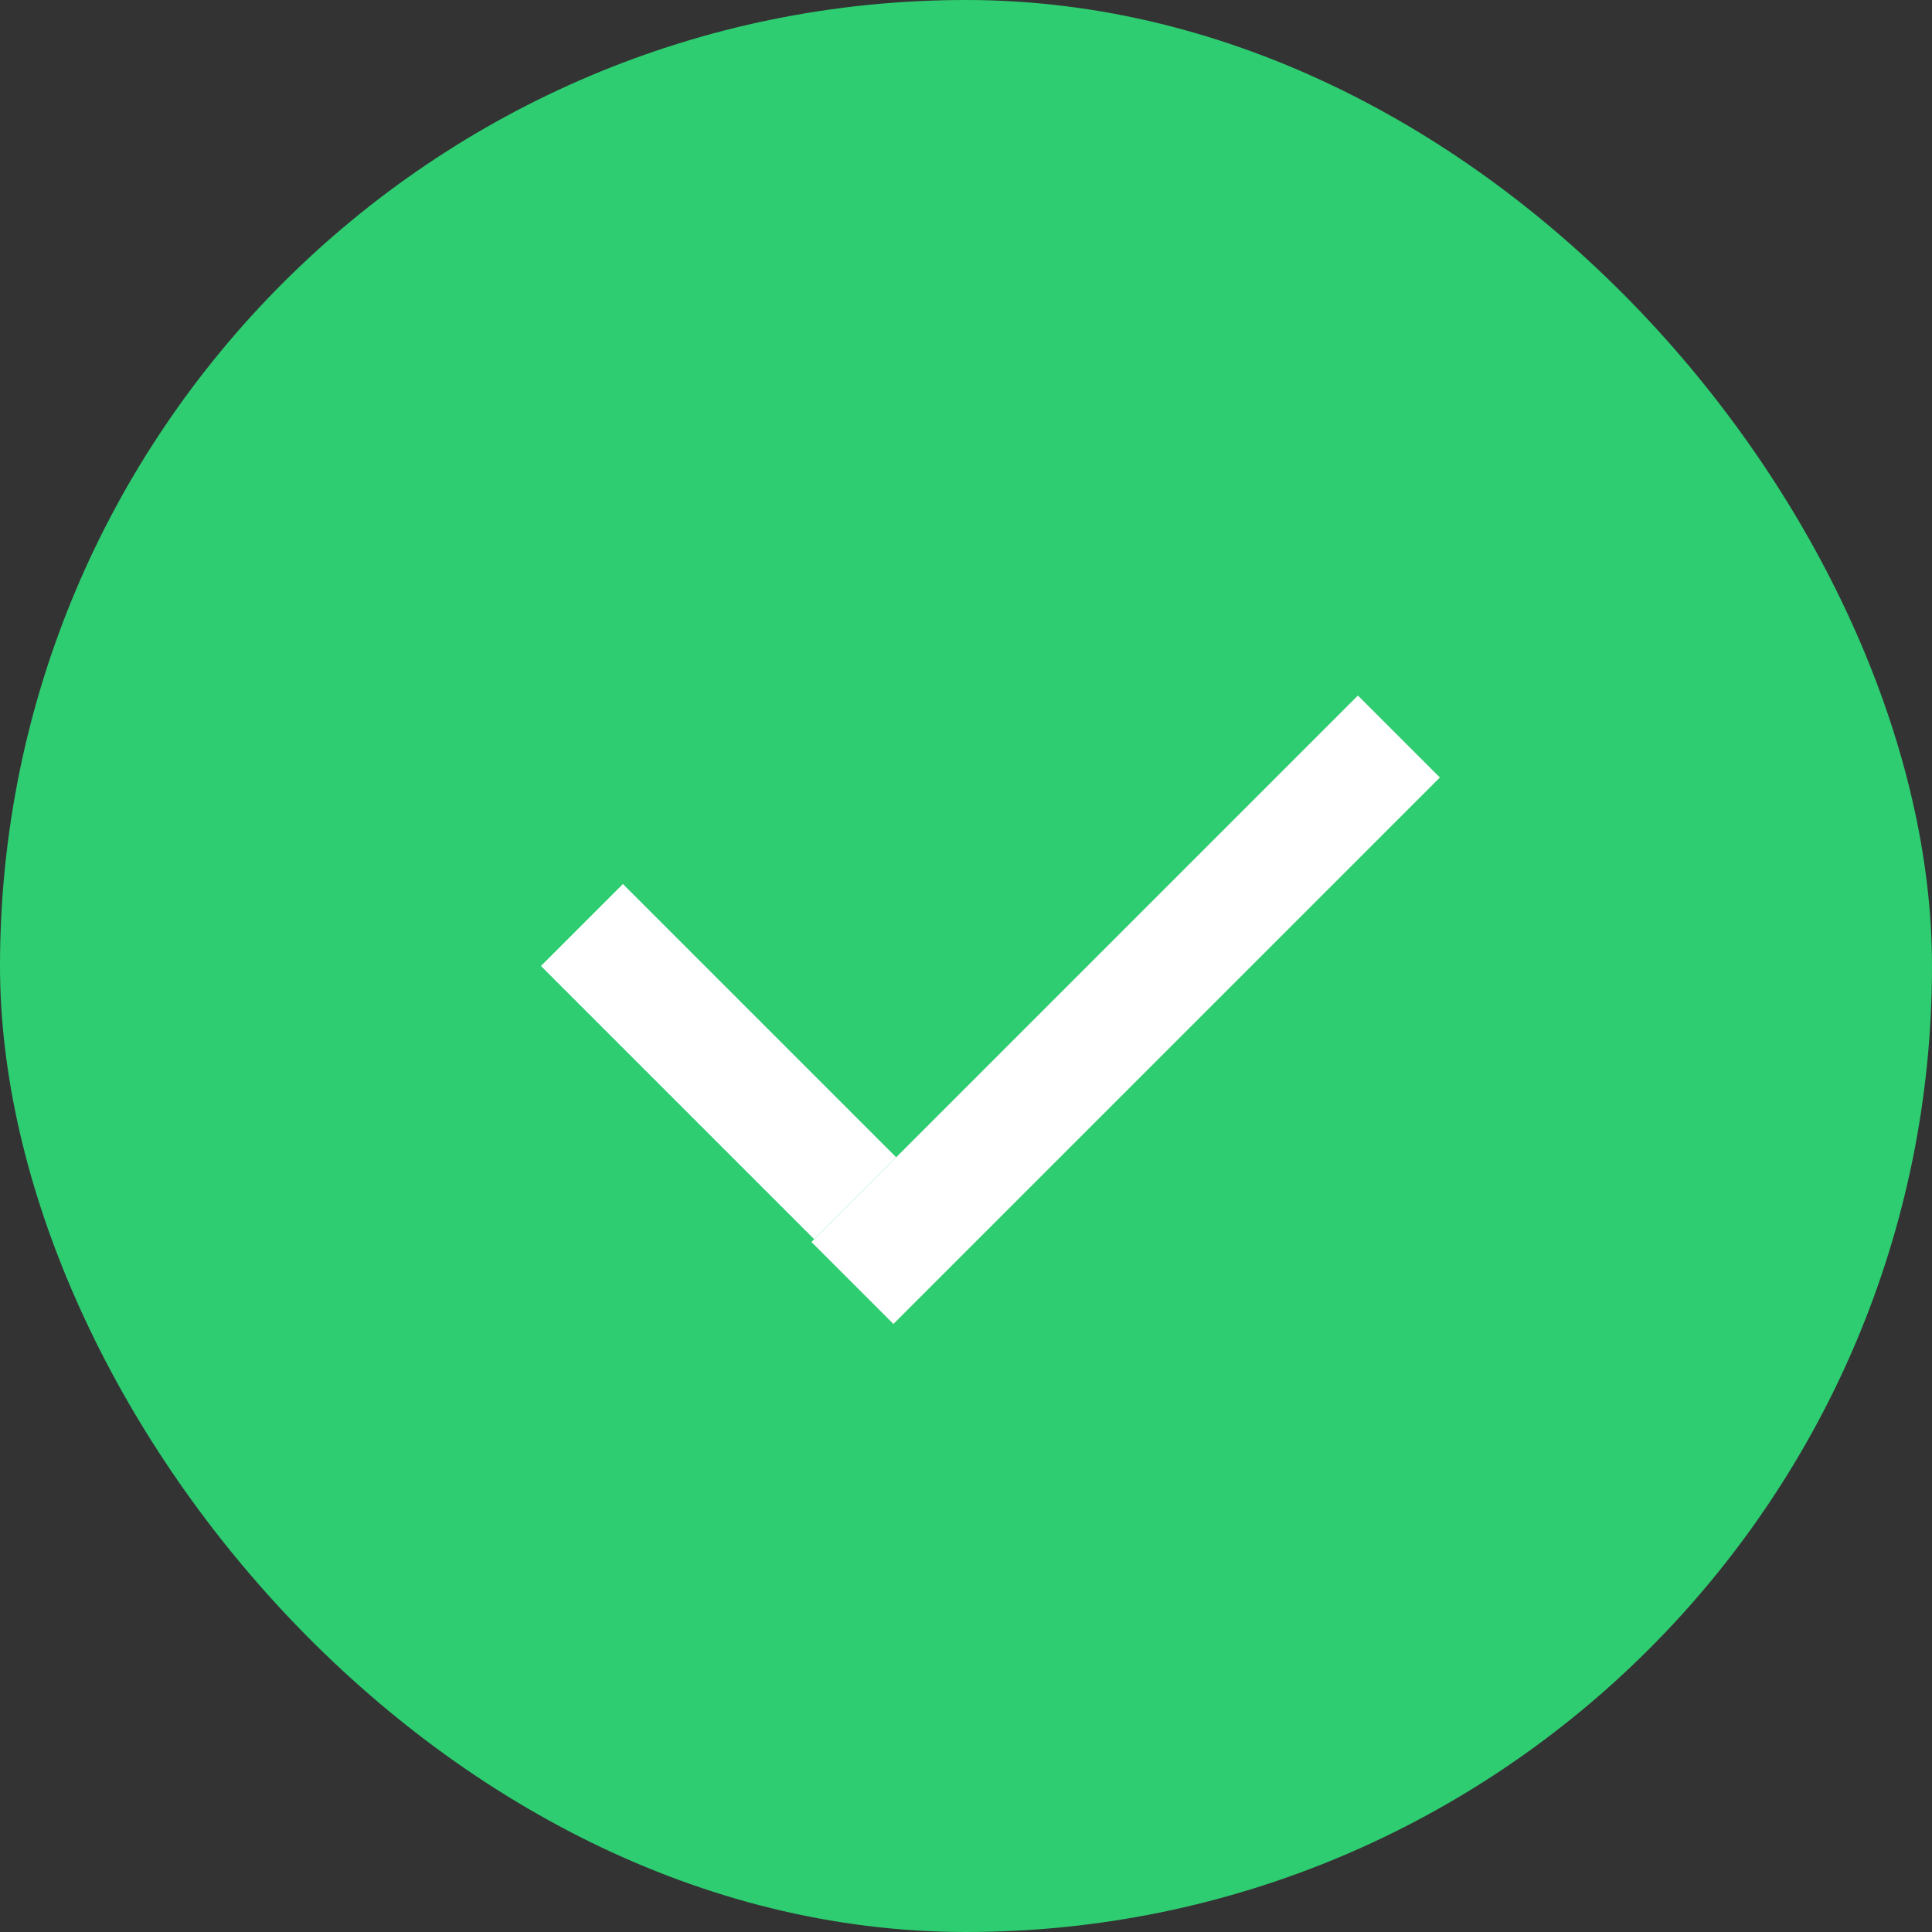 <svg width="50" height="50" viewBox="0 0 50 50" fill="none" xmlns="http://www.w3.org/2000/svg">
<rect x="0" y="0" width="50" height="50" fill="#333333" stroke="none"/>
<rect width="50" height="50" rx="25" fill="#2ECD71"/>
<line x1="15.061" y1="23.939" x2="22.132" y2="31.01" stroke="white" stroke-width="3"/>
<line x1="36.203" y1="19.061" x2="22.061" y2="33.203" stroke="white" stroke-width="3"/>
</svg>
